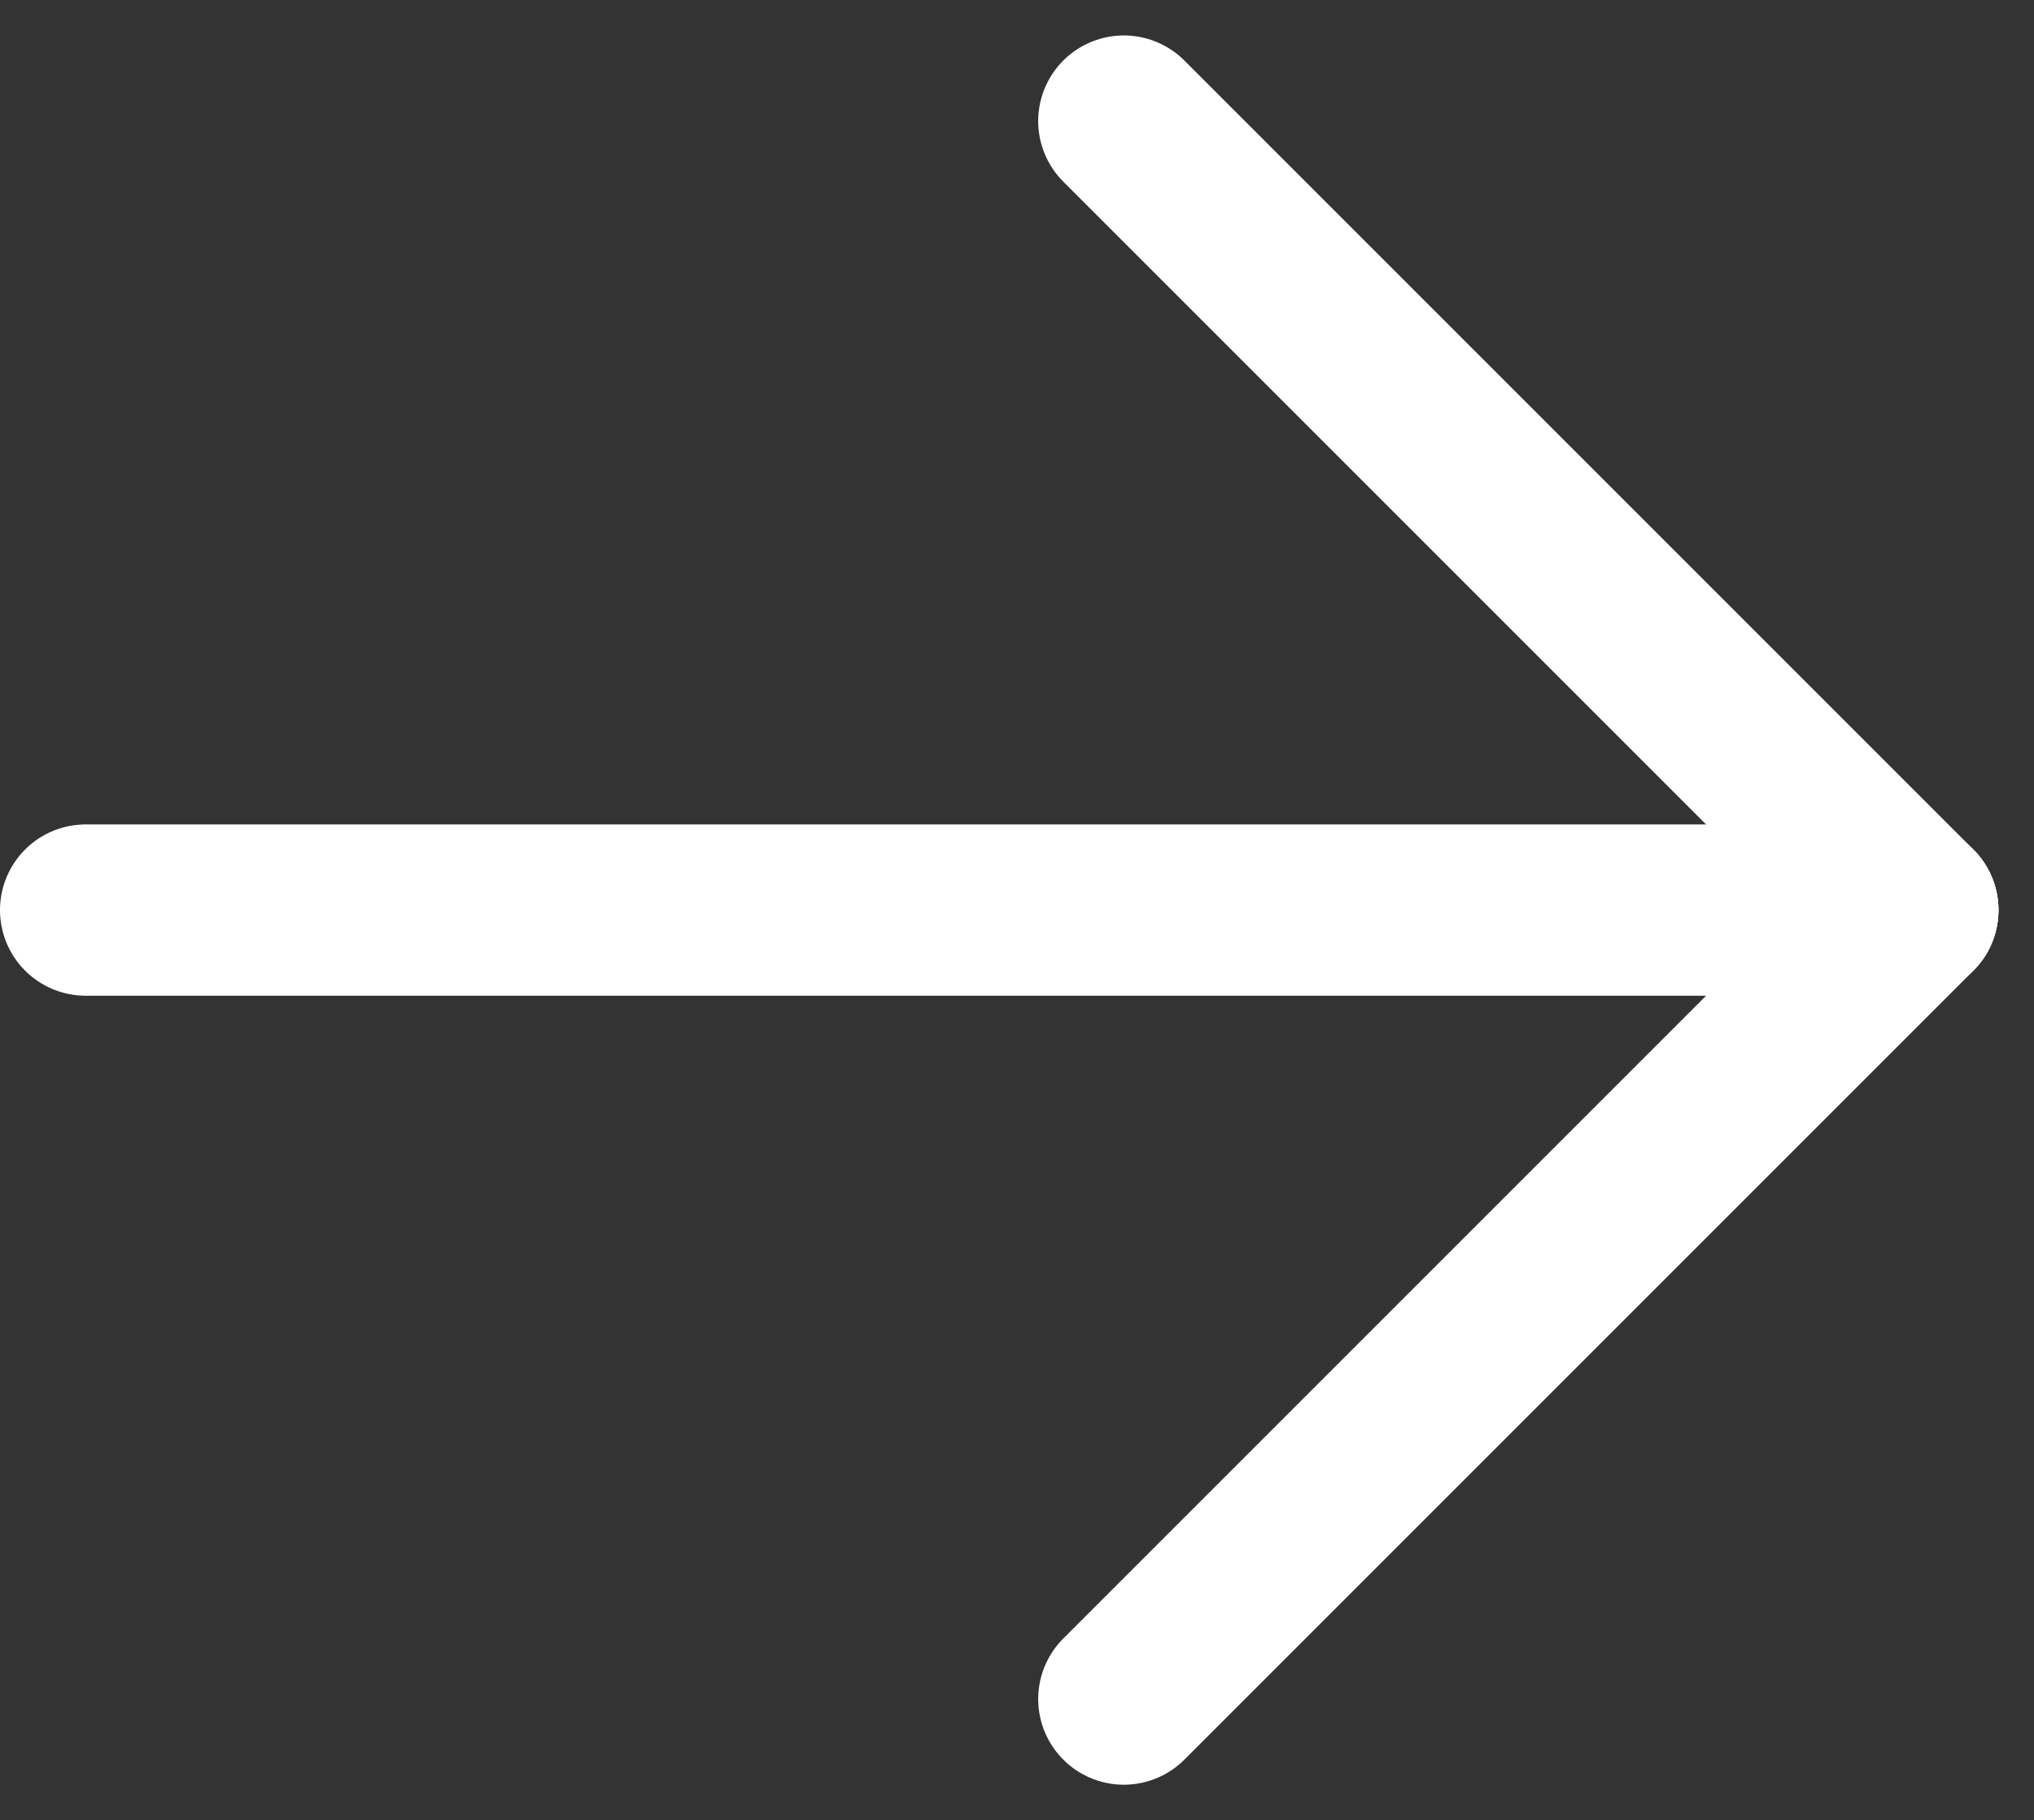 <svg xmlns="http://www.w3.org/2000/svg" width="23.753" height="21.257" viewBox="0 0 23.753 21.257">
  <rect x="0" y="0" width="23.753" height="21.257" fill="#333333" stroke="none"/>
  <g id="Group_2" data-name="Group 2" transform="translate(1 1.414)">
    <line id="Line_1" data-name="Line 1" x2="21.338" transform="translate(0 9.214)" fill="none" stroke="#fff" stroke-linecap="round" stroke-width="2"/>
    <line id="Line_2" data-name="Line 2" x2="9.214" y2="9.214" transform="translate(12.124)" fill="none" stroke="#fff" stroke-linecap="round" stroke-width="2"/>
    <line id="Line_3" data-name="Line 3" y1="9.214" x2="9.214" transform="translate(12.124 9.214)" fill="none" stroke="#fff" stroke-linecap="round" stroke-width="2"/>
  </g>
</svg>
